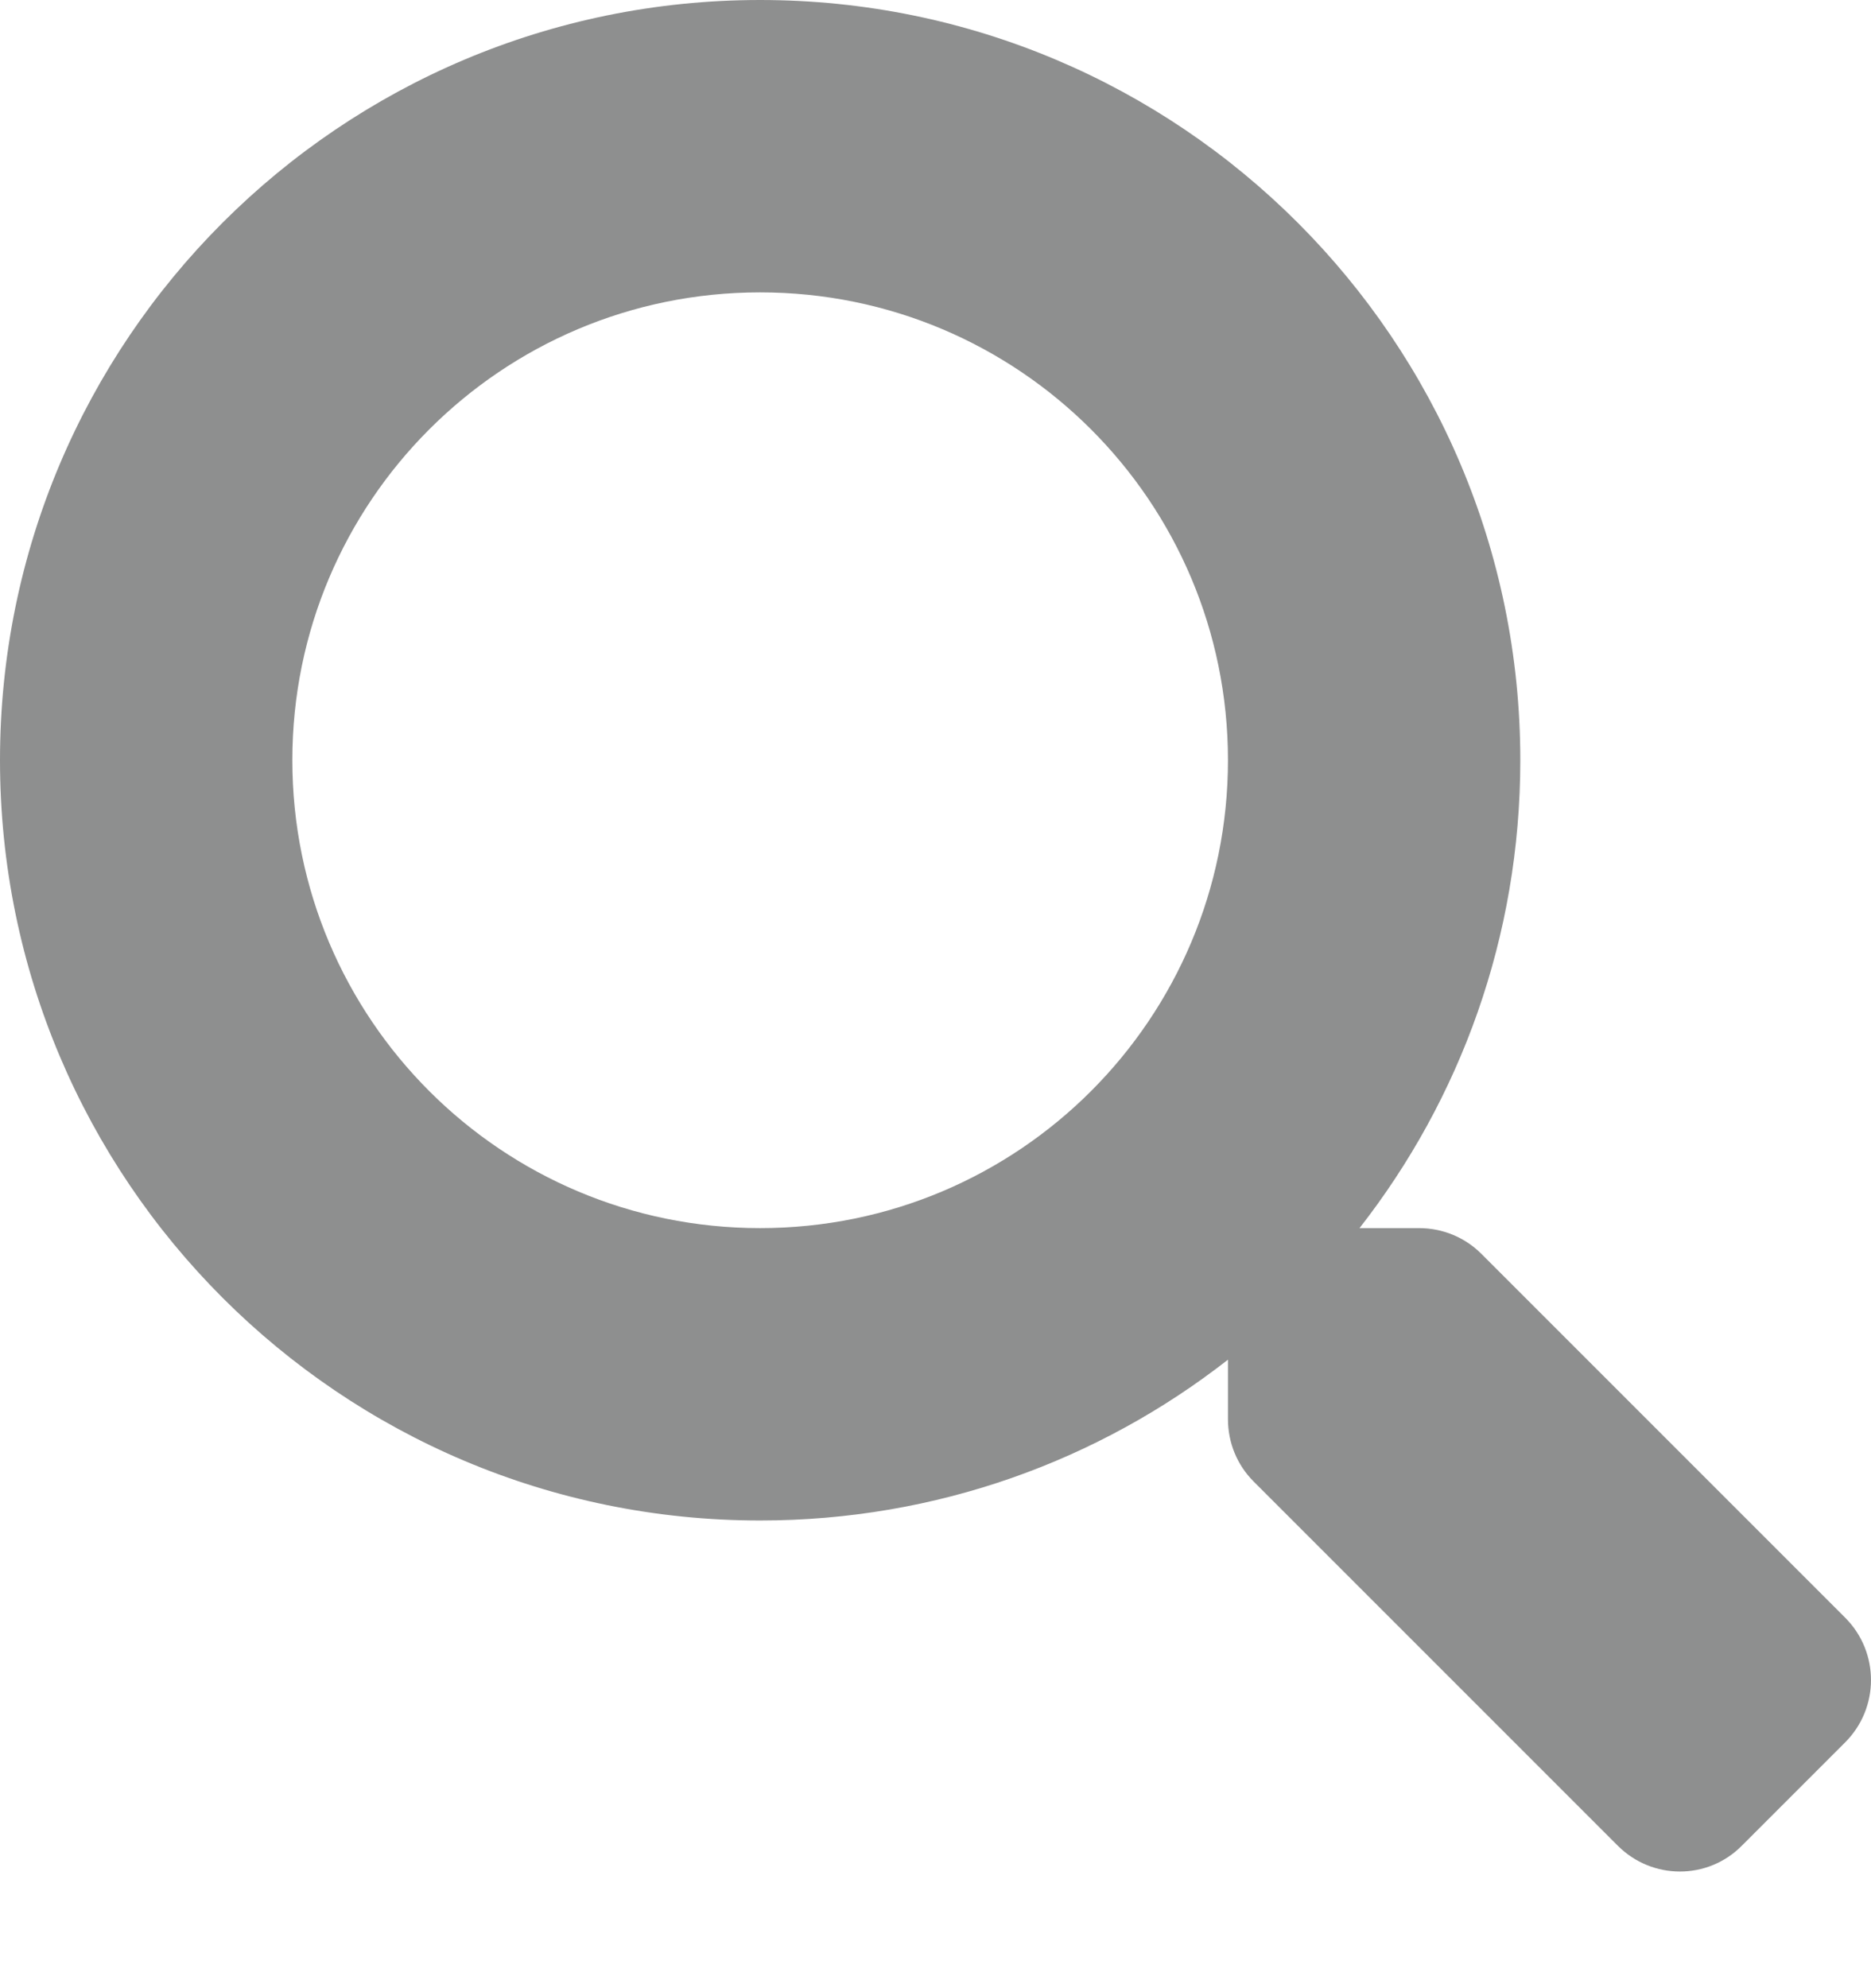 <svg width="16" height="17" viewBox="0 0 16 17" fill="none" xmlns="http://www.w3.org/2000/svg">
<path d="M15.782 13.835L12.667 10.72C12.526 10.579 12.335 10.501 12.135 10.501H11.626C12.488 9.398 13.001 8.01 13.001 6.5C13.001 2.91 10.091 0 6.5 0C2.91 0 0 2.91 0 6.5C0 10.091 2.91 13.001 6.5 13.001C8.01 13.001 9.398 12.488 10.501 11.626V12.135C10.501 12.335 10.579 12.526 10.72 12.667L13.835 15.782C14.129 16.076 14.604 16.076 14.895 15.782L15.779 14.898C16.073 14.604 16.073 14.129 15.782 13.835ZM6.5 10.501C4.291 10.501 2.5 8.713 2.5 6.5C2.5 4.291 4.288 2.5 6.5 2.5C8.71 2.5 10.501 4.288 10.501 6.5C10.501 8.71 8.713 10.501 6.5 10.501Z" fill="#8E8F8F"/>
</svg>

